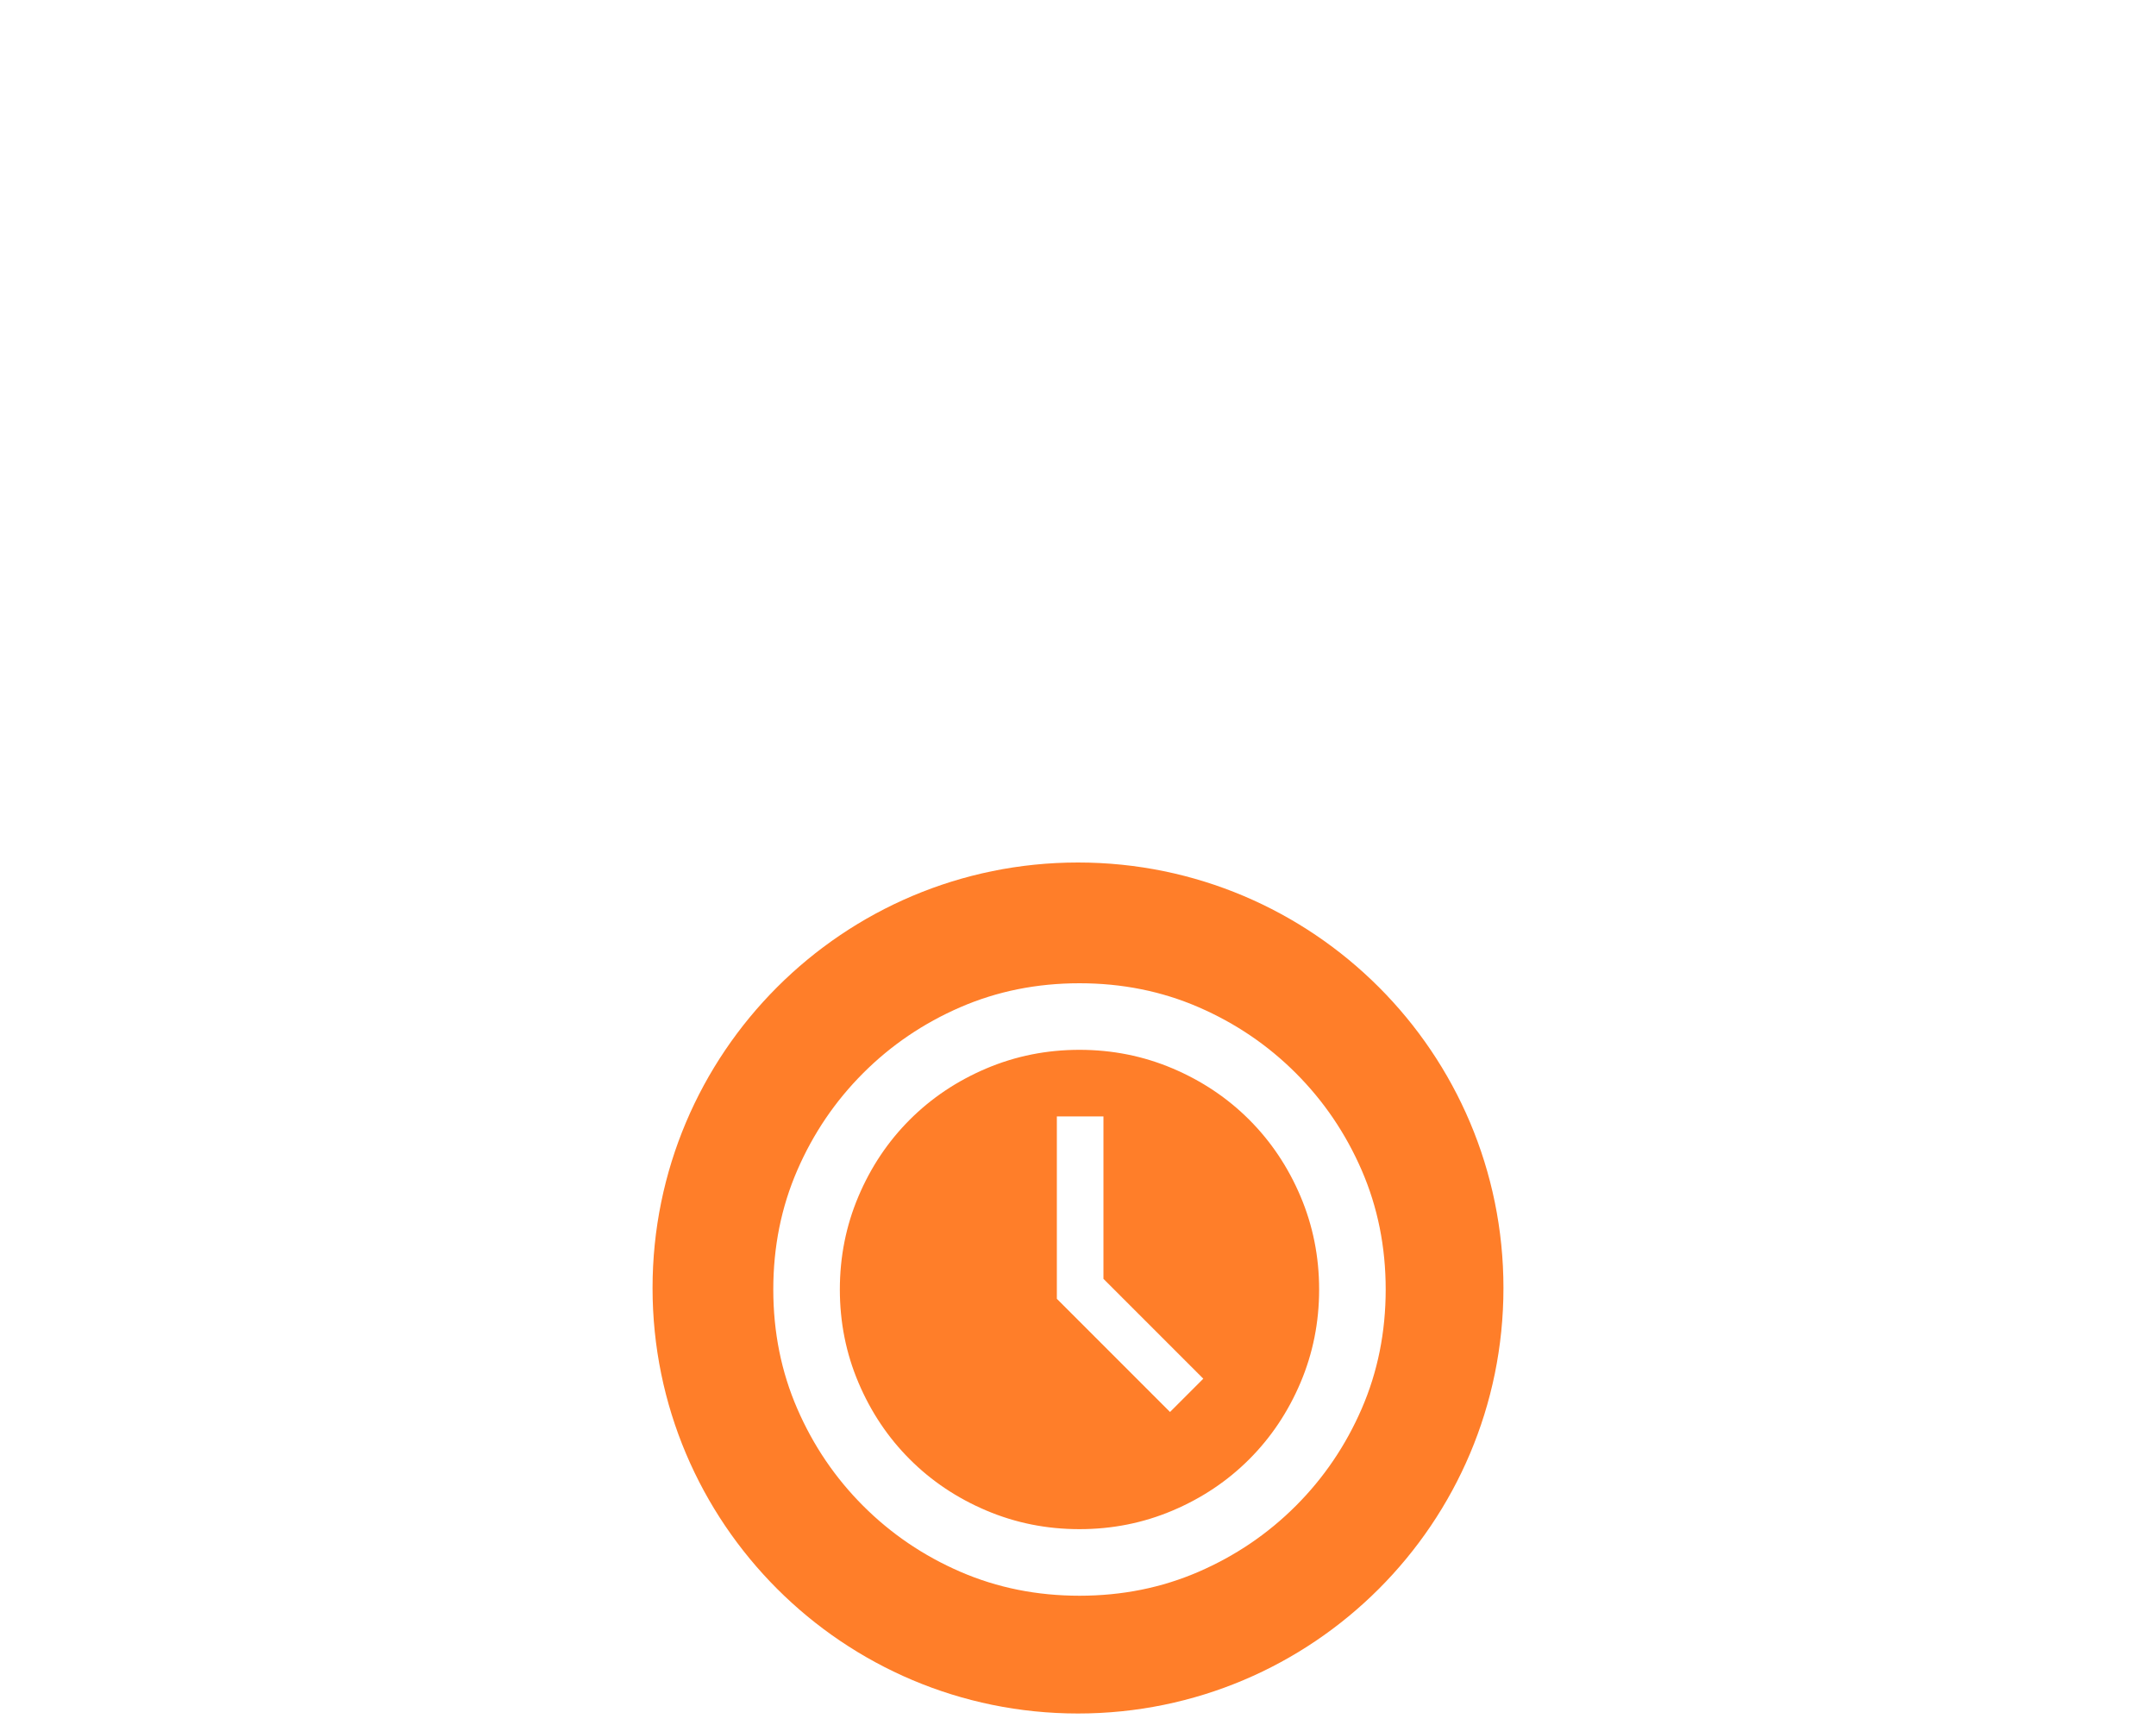 <?xml version="1.0" encoding="UTF-8" standalone="no"?>
<svg width="375px" height="300px" viewBox="0 0 375 300" version="1.1" xmlns="http://www.w3.org/2000/svg" xmlns:xlink="http://www.w3.org/1999/xlink" xmlns:sketch="http://www.bohemiancoding.com/sketch/ns">
    <title>adv-time</title>
    <description>Created with Sketch (http://www.bohemiancoding.com/sketch)</description>
    <defs></defs>
    <g id="Adverbs-Copy" stroke="none" stroke-width="1" fill="none" fill-rule="evenodd" sketch:type="MSPage">
        <g id="adv-time" sketch:type="MSArtboardGroup" fill="#FF7E29">
            <path d="M113.5,224 C113.5,264.869 146.631,298 187.5,298 C228.369,298 261.5,264.869 261.5,224 C261.5,183.131 228.369,150 187.5,150 C146.631,150 113.5,183.131 113.5,224 Z M187.759,171 C195.169,171 202.076,172.39 208.484,175.168 C214.888,177.947 220.525,181.768 225.388,186.63 C230.25,191.493 234.071,197.13 236.85,203.534 C239.629,209.942 241.018,216.849 241.018,224.259 C241.018,231.669 239.629,238.58 236.85,244.984 C234.071,251.392 230.25,257.025 225.388,261.888 C220.525,266.751 214.888,270.571 208.484,273.35 C202.076,276.129 195.169,277.518 187.759,277.518 C180.349,277.518 173.438,276.129 167.034,273.35 C160.627,270.571 154.993,266.751 150.131,261.888 C145.268,257.025 141.447,251.392 138.668,244.984 C135.889,238.58 134.5,231.669 134.5,224.259 C134.5,216.849 135.889,209.942 138.668,203.534 C141.447,197.13 145.268,191.493 150.131,186.63 C154.993,181.768 160.627,177.947 167.034,175.168 C173.438,172.39 180.349,171 187.759,171 C187.759,171 180.349,171 187.759,171 Z M187.759,265.94 C193.468,265.94 198.874,264.862 203.968,262.698 C209.063,260.538 213.499,257.568 217.283,253.783 C221.064,250.002 224.035,245.563 226.198,240.468 C228.358,235.374 229.44,229.972 229.44,224.259 C229.44,218.55 228.358,213.144 226.198,208.05 C224.035,202.955 221.064,198.52 217.283,194.735 C213.499,190.954 209.063,187.984 203.968,185.82 C198.874,183.66 193.468,182.578 187.759,182.578 C182.046,182.578 176.644,183.66 171.55,185.82 C166.456,187.984 162.016,190.954 158.235,194.735 C154.451,198.52 151.48,202.955 149.32,208.05 C147.156,213.144 146.078,218.55 146.078,224.259 C146.078,229.972 147.156,235.374 149.32,240.468 C151.48,245.563 154.451,250.002 158.235,253.783 C162.016,257.568 166.456,260.538 171.55,262.698 C176.644,264.862 182.046,265.94 187.759,265.94 C187.759,265.94 182.046,265.94 187.759,265.94 L187.759,265.94 L187.759,265.94 Z M191.927,222.406 L209.294,239.773 L203.505,245.563 L183.822,225.88 L183.822,194.156 L191.927,194.156 L191.927,222.406 L191.927,222.406 Z" id="Verb---Blank-copy" sketch:type="MSShapeGroup"></path>
        </g>
        <g id="Adverb" sketch:type="MSArtboardGroup" transform="translate(-1958, -317)"></g>
    </g>
</svg>